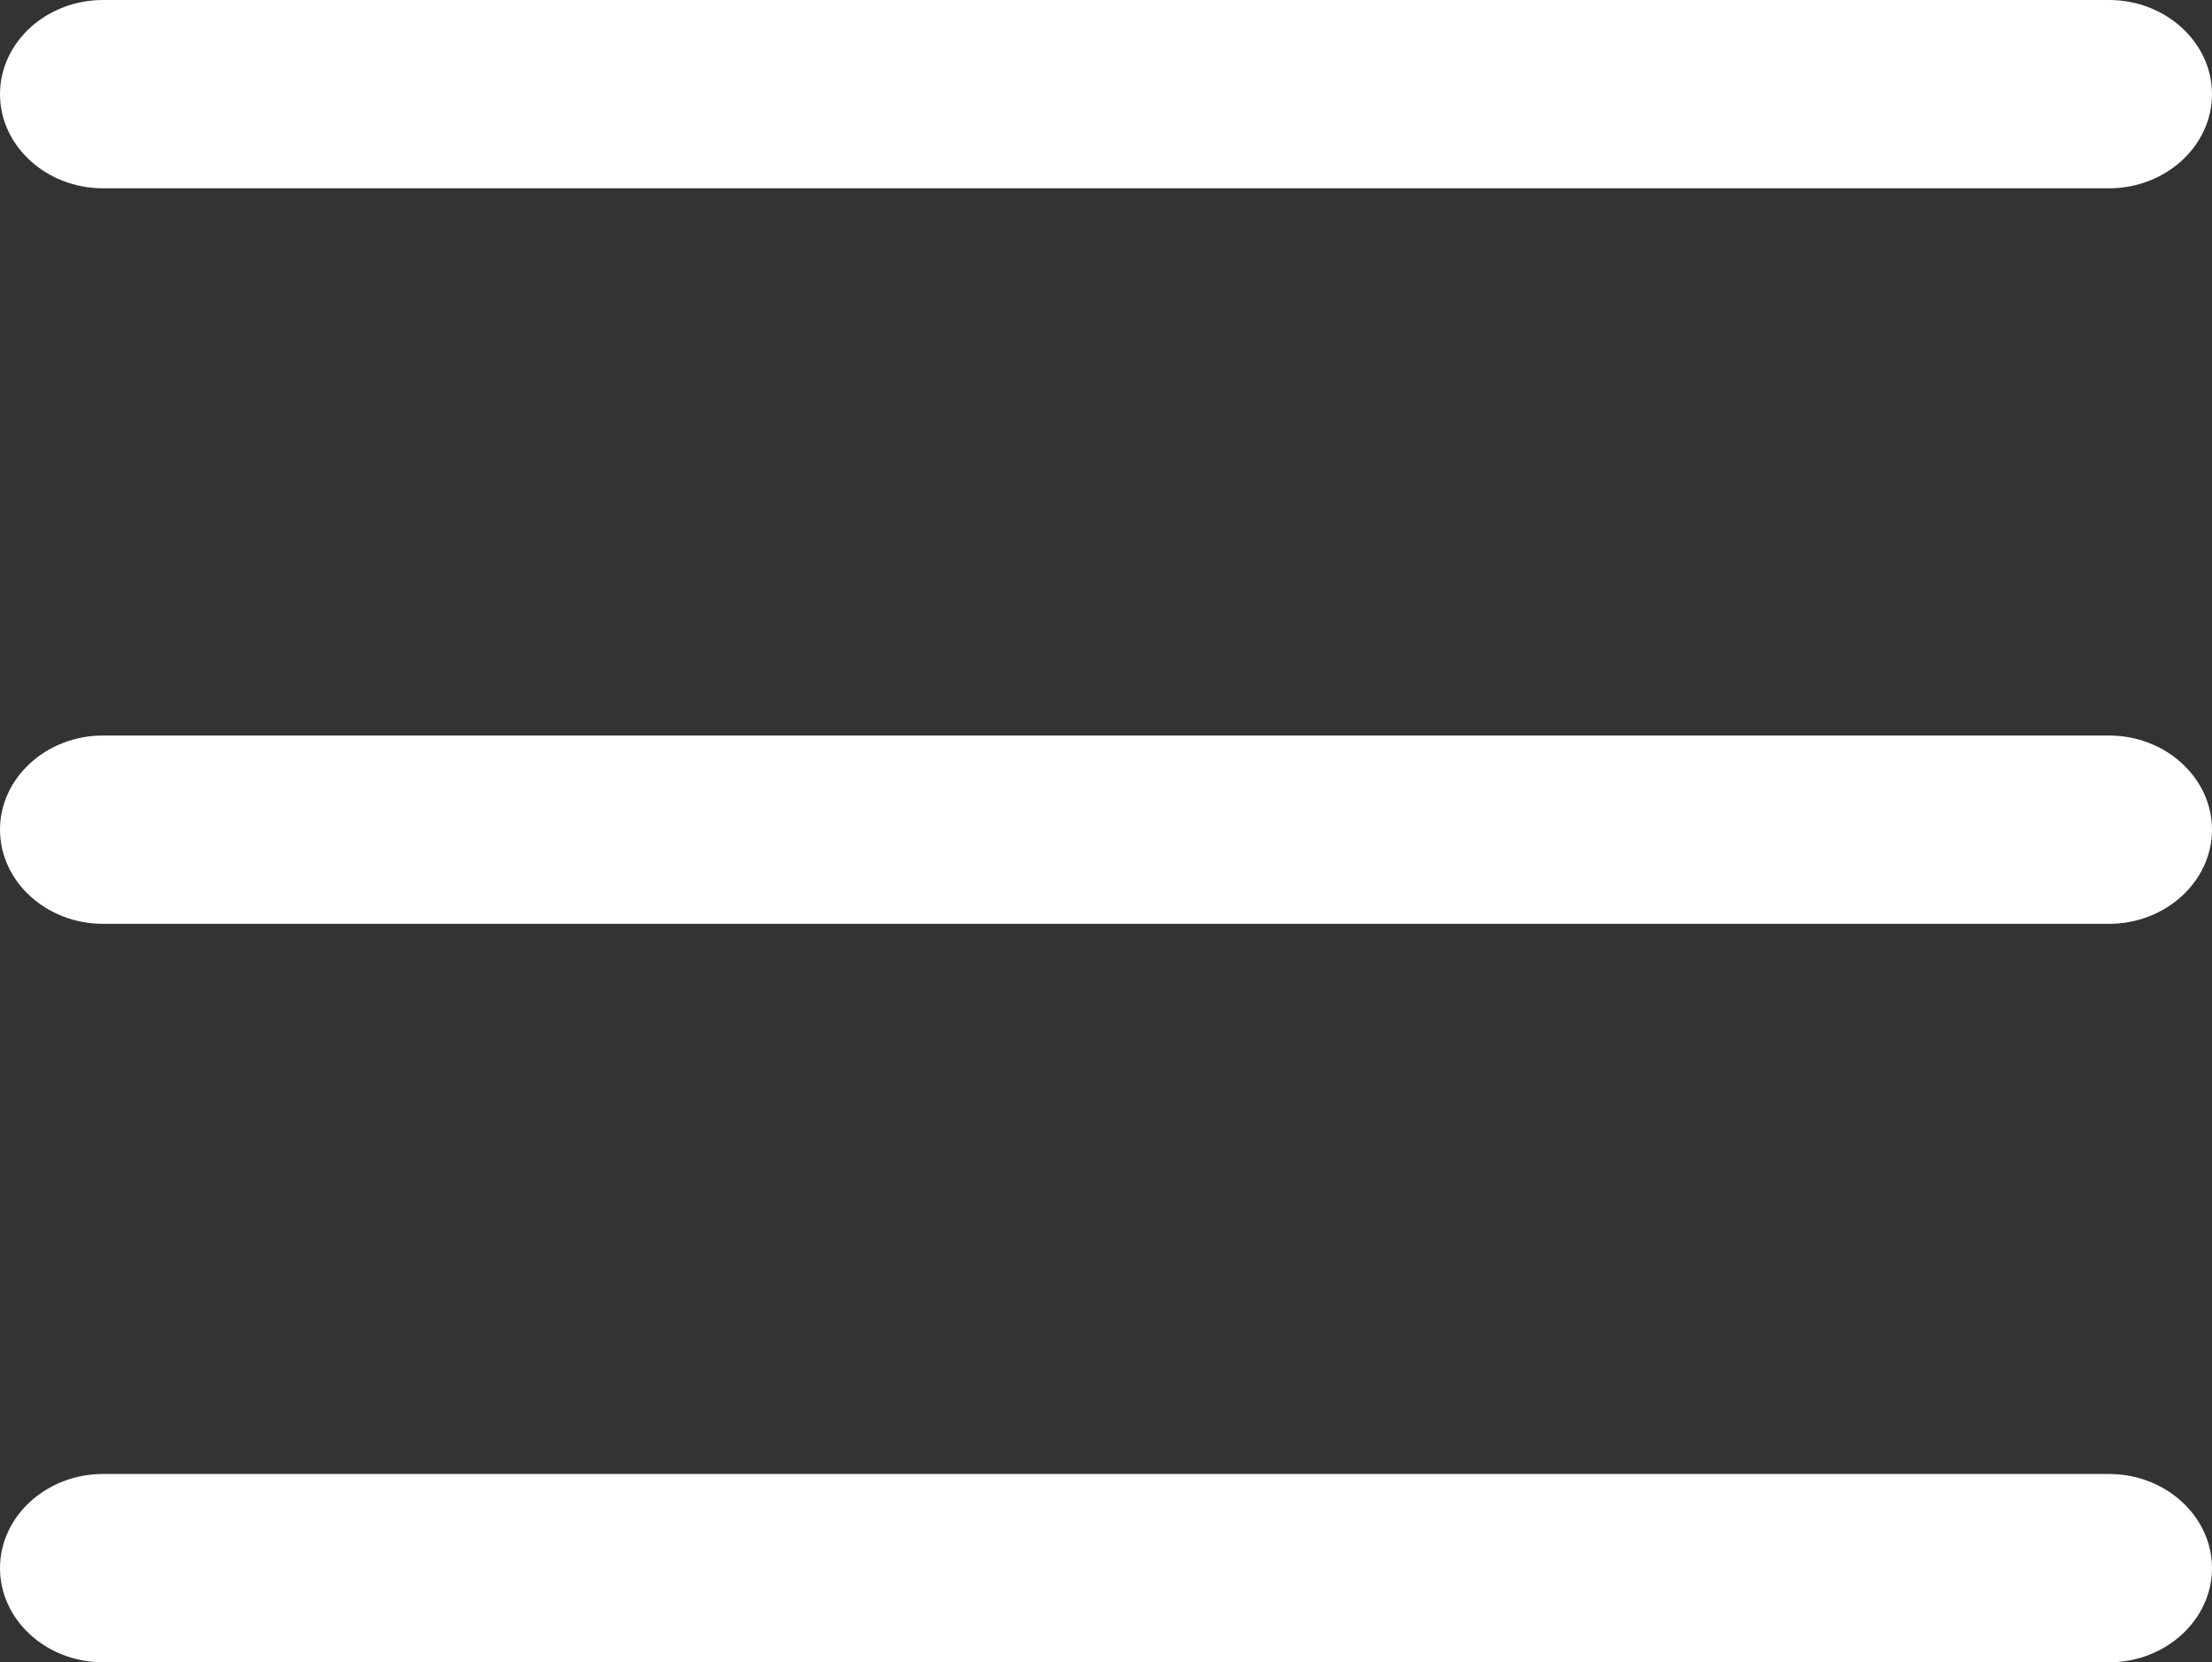 <svg xmlns="http://www.w3.org/2000/svg" viewBox="0 0 752 565"><rect x="0" y="0" width="752" height="565" fill="#333333" stroke="none"/><defs><style>.cls-1{fill:#fff;}</style></defs><title>アセット 3</title><g id="レイヤー_2" data-name="レイヤー 2"><g id="レイヤー_1-2" data-name="レイヤー 1"><path class="cls-1" d="M752,32c0,17.6-15.75,32-35,32H35C15.75,64,0,49.6,0,32S15.75,0,35,0H717C736.25,0,752,14.4,752,32Z"/><path class="cls-1" d="M752,282c0,17.6-15.75,32-35,32H35c-19.25,0-35-14.4-35-32s15.75-32,35-32H717C736.25,250,752,264.4,752,282Z"/><path class="cls-1" d="M752,533c0,17.6-15.75,32-35,32H35c-19.25,0-35-14.4-35-32s15.75-32,35-32H717C736.25,501,752,515.4,752,533Z"/></g></g></svg>